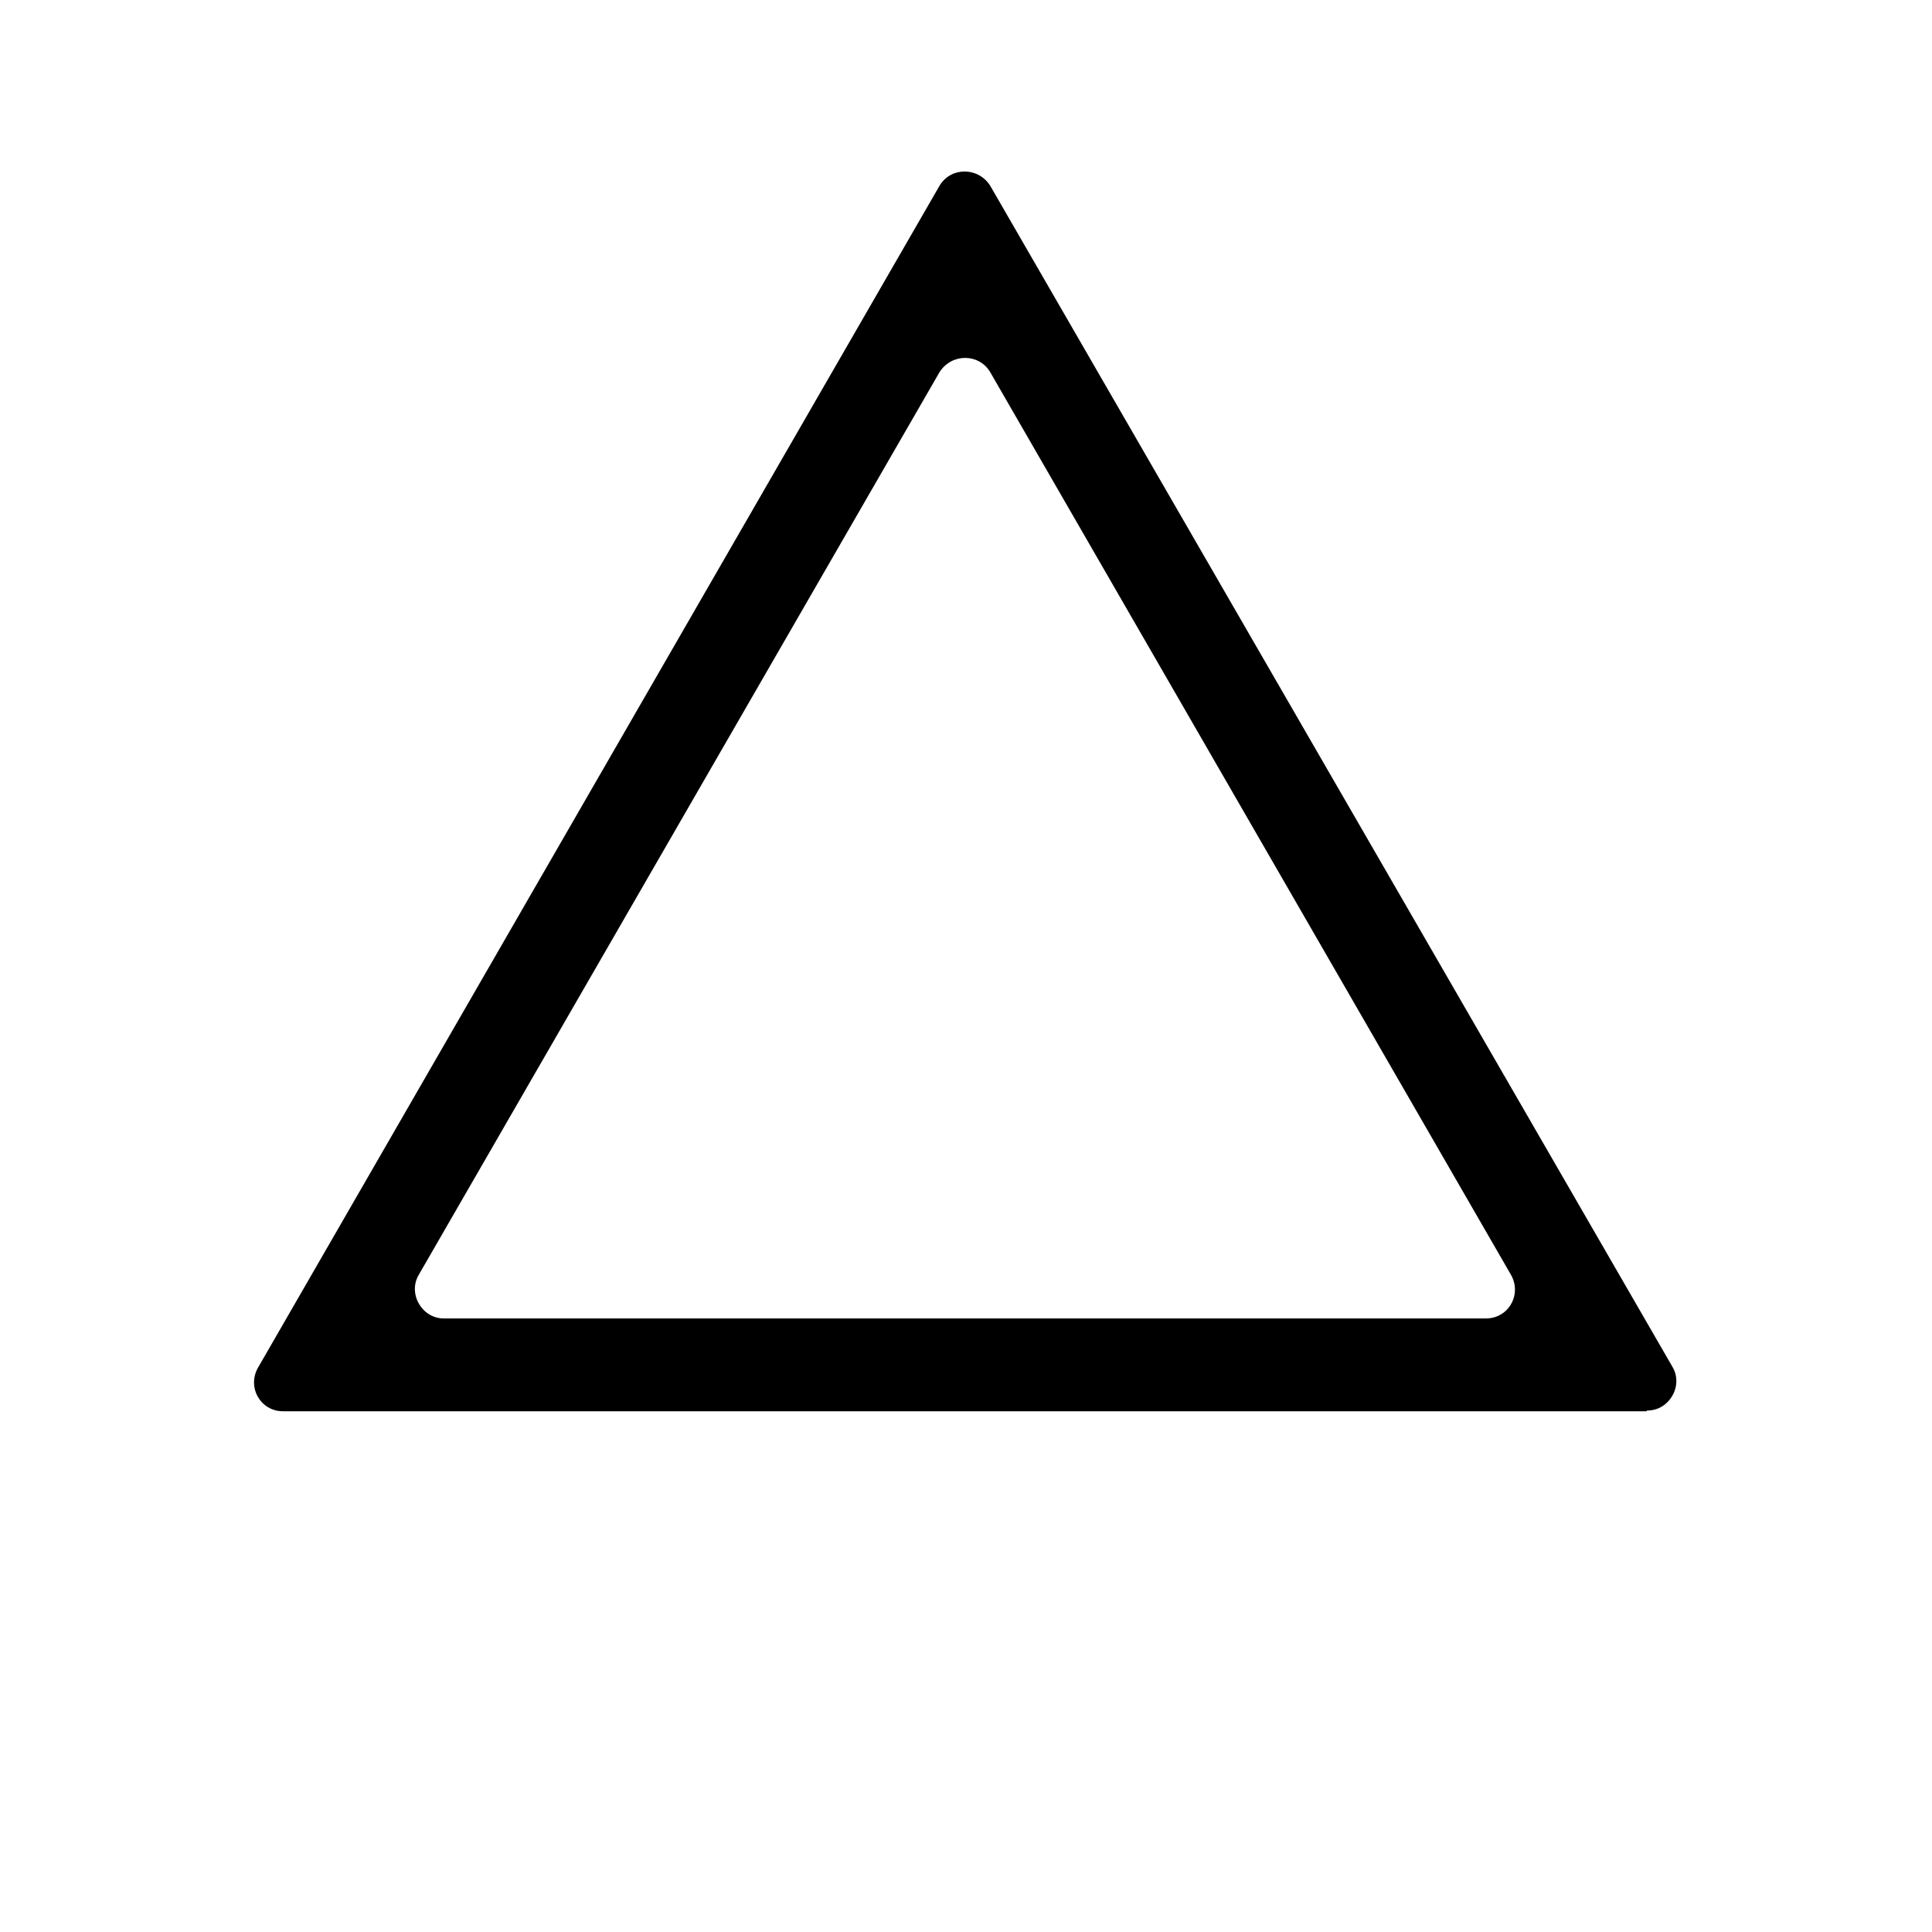 <?xml version="1.0" encoding="UTF-8"?>
<svg id="Layer_1" xmlns="http://www.w3.org/2000/svg" version="1.1" viewBox="0 0 256 256">
  <!-- Generator: Adobe Illustrator 29.1.0, SVG Export Plug-In . SVG Version: 2.1.0 Build 142)  -->
  <path d="M218.2,187H37.5c-3,0-4.8-3.2-3.3-5.8L124.5,24.6c1.5-2.5,5.1-2.5,6.7,0l90.4,156.5c1.5,2.5-.4,5.8-3.3,5.8h-.1ZM58.8,174.7h138.1c3,0,4.8-3.2,3.3-5.8l-69-119.6c-1.5-2.5-5.1-2.5-6.7,0l-69,119.6c-1.5,2.5.4,5.8,3.3,5.8h0Z"/>
</svg>